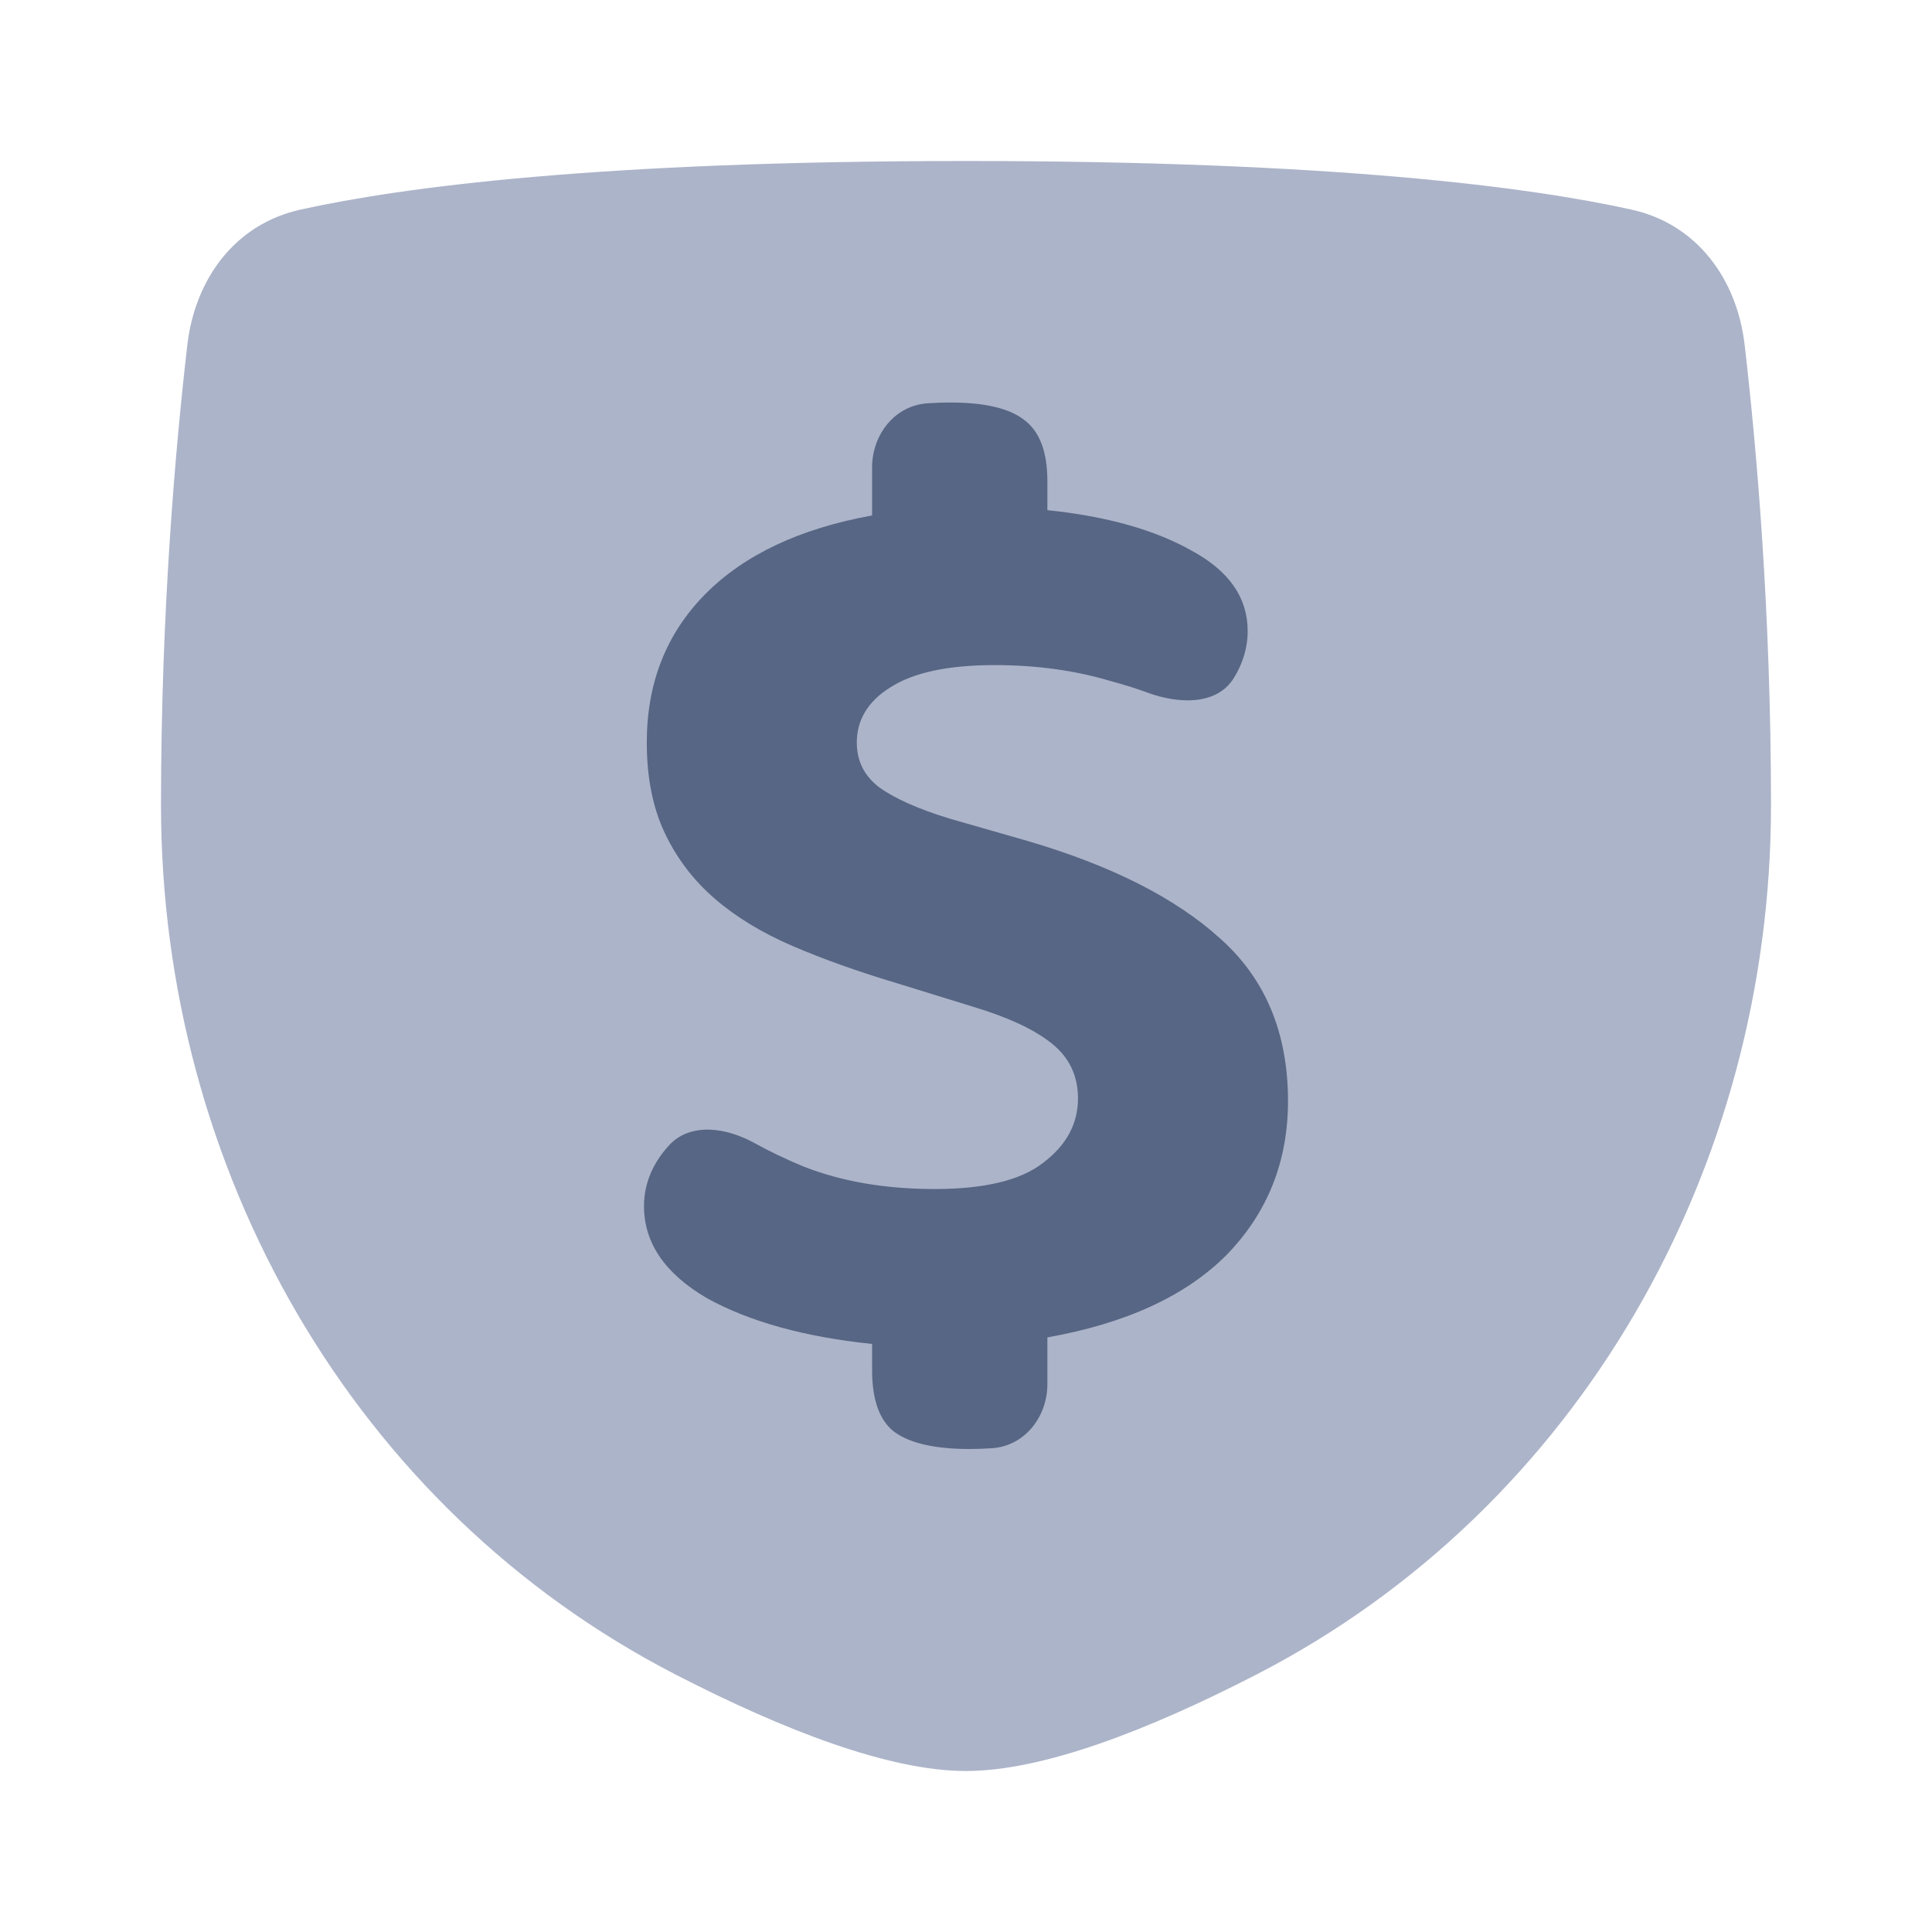<svg width="48" height="48" viewBox="0 0 48 48" fill="none" xmlns="http://www.w3.org/2000/svg">
<path d="M4.654 8.573C4.845 6.926 5.844 5.566 7.464 5.208C9.99 4.649 14.886 4 24 4C33.114 4 38.01 4.649 40.536 5.208C42.156 5.566 43.155 6.926 43.346 8.573C43.635 11.064 44 15.167 44 20C44 29.028 39.235 37.476 31.207 41.608C28.526 42.988 25.909 44 24 44C22.091 44 19.474 42.988 16.793 41.608C8.765 37.476 4 29.028 4 20C4 15.167 4.365 11.064 4.654 8.573Z" fill="#ACB4C9"/>
<path d="M23.223 29.541C24.466 29.541 25.365 29.323 25.918 28.888C26.494 28.453 26.782 27.921 26.782 27.29C26.782 26.724 26.563 26.268 26.125 25.92C25.688 25.572 25.031 25.267 24.155 25.006L22.255 24.419C21.31 24.136 20.458 23.832 19.698 23.506C18.937 23.179 18.292 22.788 17.762 22.331C17.233 21.875 16.818 21.331 16.518 20.7C16.219 20.069 16.069 19.319 16.069 18.449C16.069 16.97 16.553 15.742 17.52 14.763C18.488 13.784 19.87 13.132 21.667 12.806V11.613C21.667 10.802 22.226 10.078 23.035 10.021C23.226 10.007 23.416 10 23.603 10C24.455 10 25.066 10.141 25.434 10.424C25.826 10.707 26.022 11.218 26.022 11.957V12.675C27.496 12.827 28.694 13.164 29.616 13.686C30.537 14.187 30.998 14.85 30.998 15.676C30.998 16.103 30.871 16.494 30.657 16.841C30.229 17.535 29.274 17.489 28.509 17.208C28.224 17.103 27.913 17.006 27.577 16.916C26.701 16.655 25.745 16.524 24.708 16.524C23.556 16.524 22.693 16.709 22.117 17.079C21.564 17.427 21.287 17.884 21.287 18.449C21.287 18.906 21.472 19.276 21.84 19.558C22.232 19.841 22.819 20.102 23.603 20.341L25.538 20.896C27.611 21.505 29.201 22.309 30.307 23.31C31.436 24.31 32 25.659 32 27.355C32 28.856 31.493 30.128 30.48 31.172C29.466 32.194 27.98 32.879 26.022 33.227V34.387C26.022 35.198 25.463 35.922 24.654 35.98C24.463 35.993 24.273 36 24.086 36C23.234 36 22.612 35.859 22.22 35.576C21.852 35.293 21.667 34.782 21.667 34.043V33.39C19.986 33.216 18.615 32.836 17.555 32.248C16.518 31.64 16 30.878 16 29.965C16 29.376 16.241 28.873 16.618 28.46C17.153 27.874 18.053 28.015 18.747 28.4C19.117 28.605 19.526 28.801 19.974 28.986C20.919 29.356 22.001 29.541 23.223 29.541Z" fill="#576684"/>
</svg>
